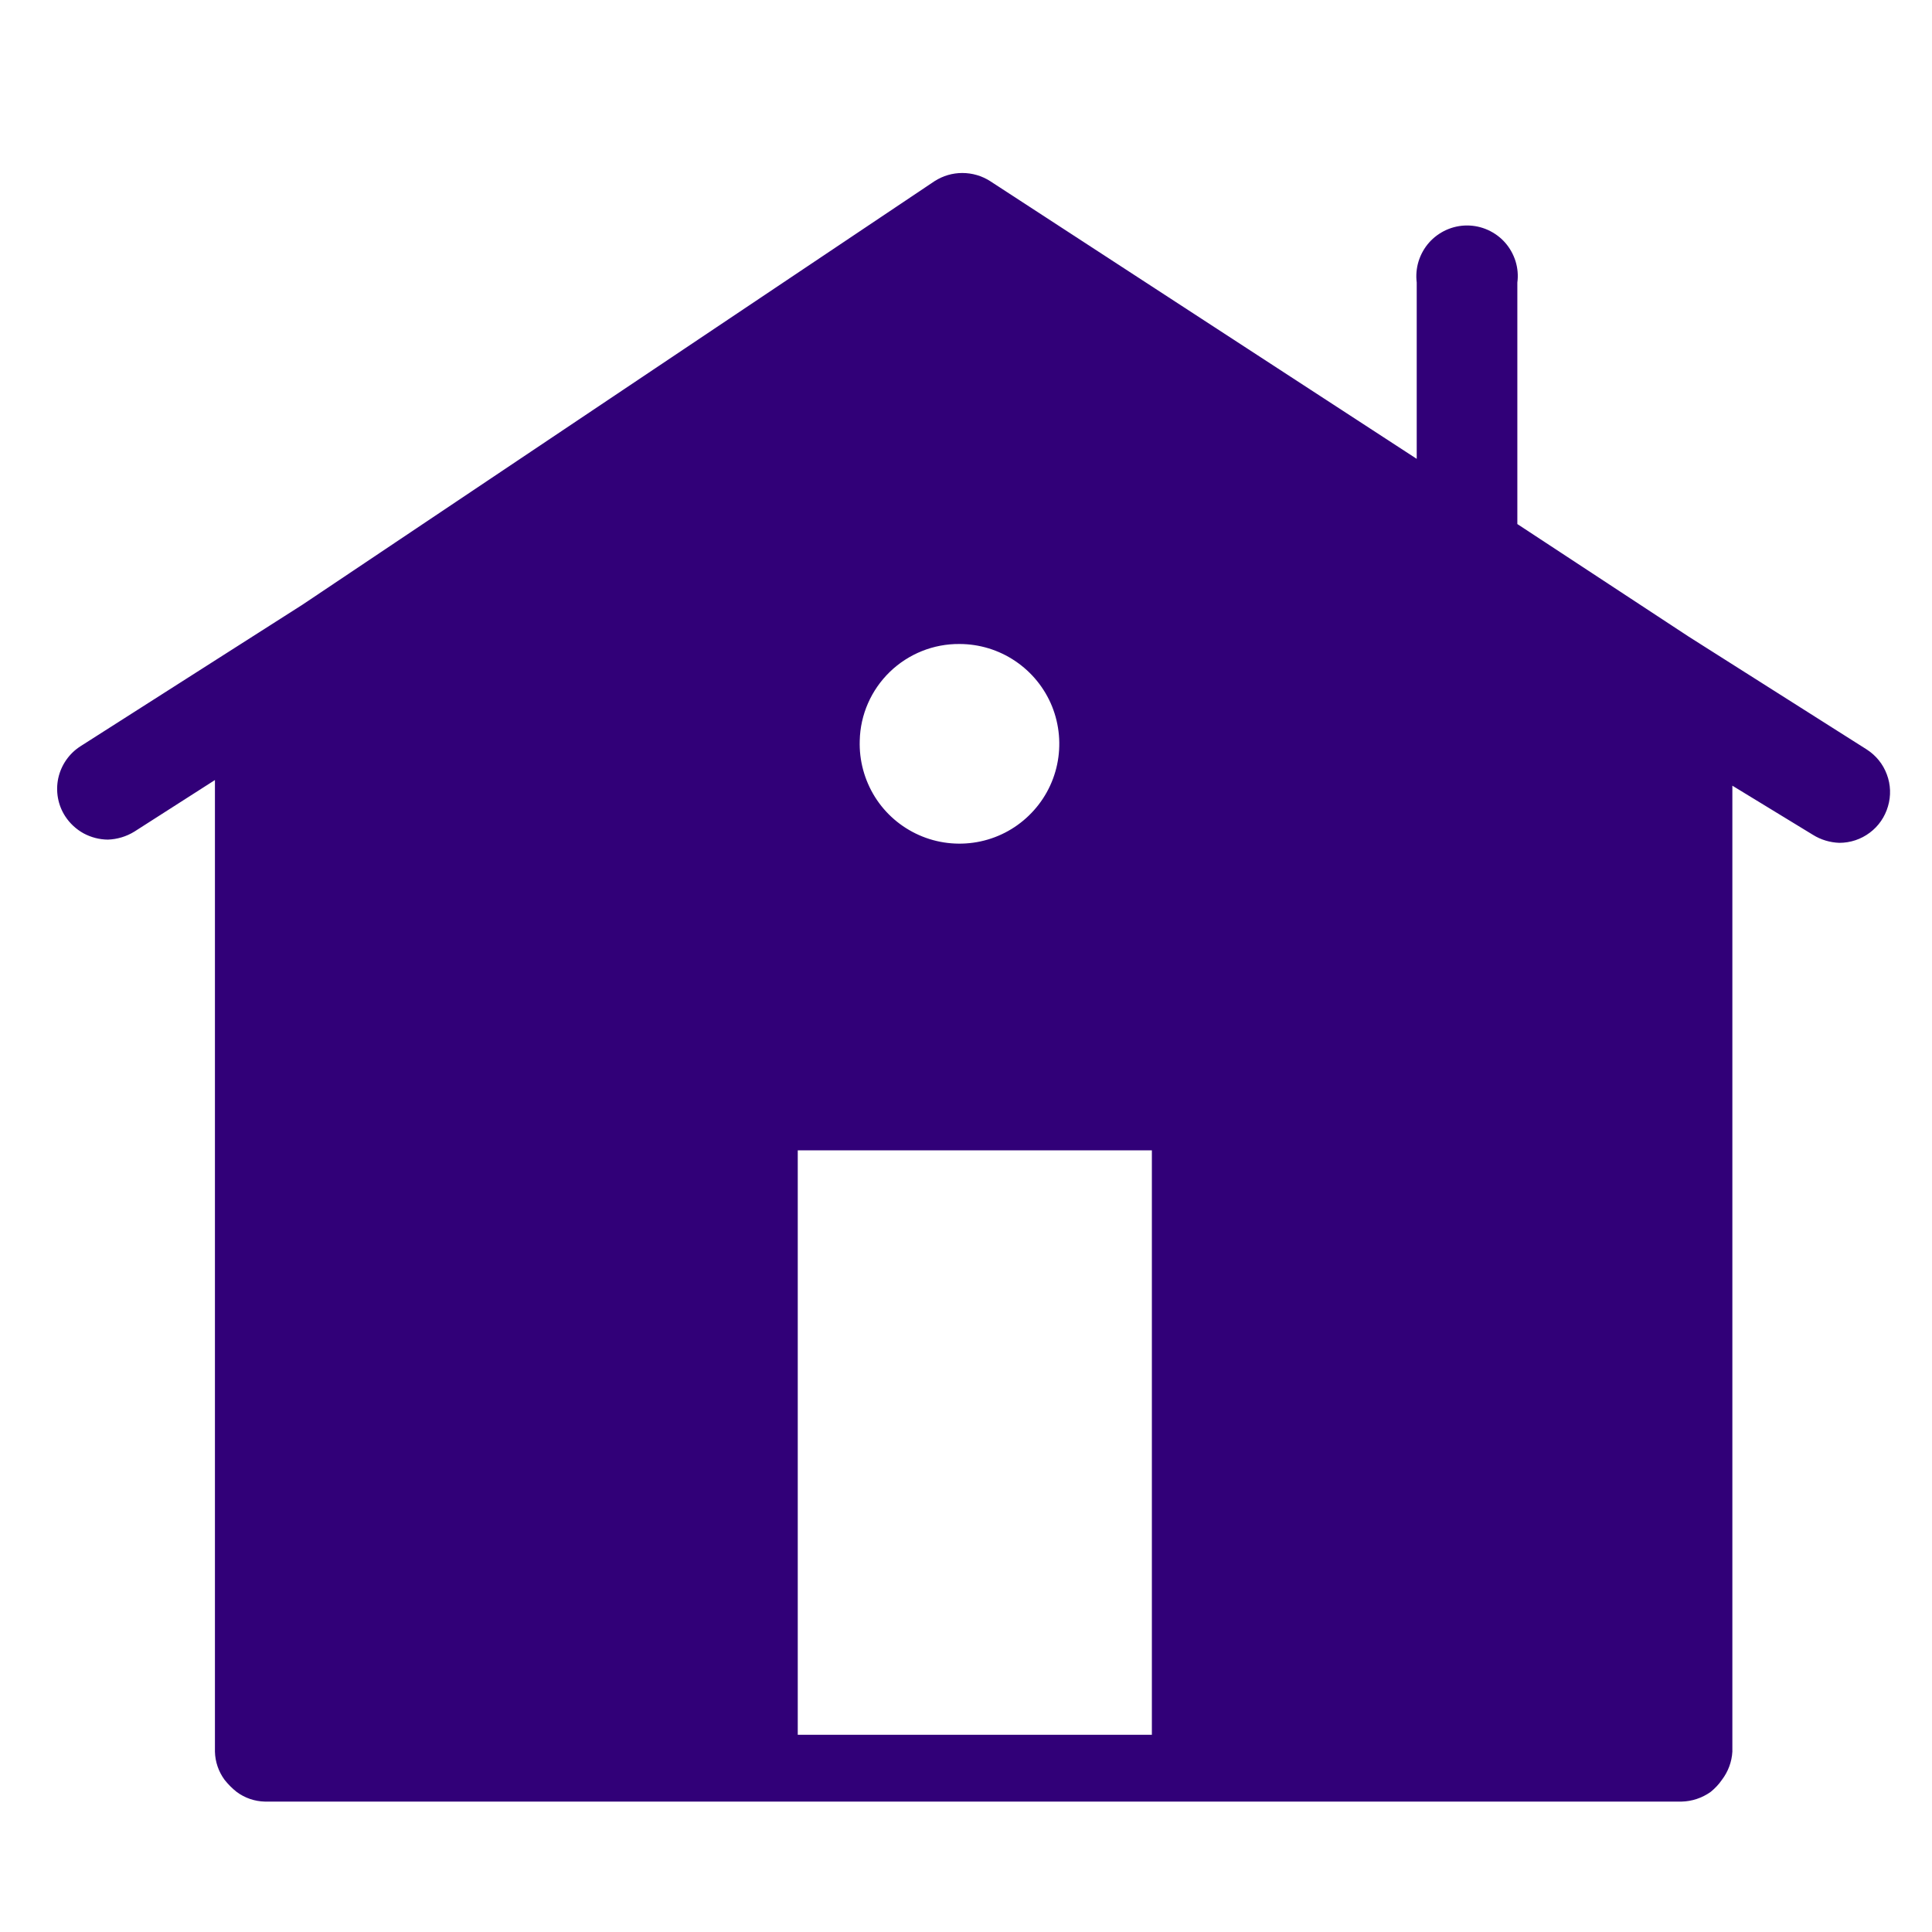 <svg width="24" height="24" viewBox="0 0 24 24" fill="none" xmlns="http://www.w3.org/2000/svg">
<path d="M21.39 22.11C21.467 22.009 21.513 21.887 21.52 21.76V9.76L22.52 10.37C22.619 10.432 22.733 10.466 22.849 10.47C22.986 10.47 23.118 10.426 23.227 10.344C23.336 10.263 23.415 10.148 23.453 10.017C23.492 9.887 23.487 9.747 23.439 9.62C23.392 9.492 23.304 9.384 23.189 9.31L20.98 7.91L18.849 6.51V3.51C18.861 3.421 18.853 3.331 18.827 3.246C18.8 3.16 18.756 3.081 18.697 3.014C18.638 2.947 18.565 2.894 18.484 2.857C18.402 2.82 18.314 2.801 18.224 2.801C18.135 2.801 18.047 2.82 17.965 2.857C17.884 2.894 17.811 2.947 17.752 3.014C17.693 3.081 17.649 3.16 17.622 3.246C17.596 3.331 17.588 3.421 17.599 3.51V5.7L12.3 2.25C12.197 2.184 12.077 2.149 11.954 2.149C11.832 2.149 11.713 2.184 11.61 2.25L3.76 7.51L1 9.27C0.859 9.36 0.76 9.503 0.724 9.666C0.689 9.829 0.719 10 0.81 10.14C0.867 10.228 0.946 10.301 1.038 10.352C1.131 10.402 1.234 10.429 1.34 10.43C1.456 10.426 1.57 10.392 1.67 10.33L2.67 9.69V21.76C2.673 21.886 2.715 22.008 2.79 22.11C2.834 22.165 2.884 22.216 2.94 22.26C3.041 22.335 3.163 22.377 3.29 22.38H20.89C21.019 22.377 21.144 22.335 21.25 22.26C21.303 22.217 21.351 22.167 21.39 22.11ZM11.919 8C12.166 8 12.408 8.074 12.612 8.212C12.817 8.35 12.976 8.546 13.069 8.775C13.161 9.004 13.183 9.256 13.132 9.497C13.081 9.739 12.959 9.959 12.781 10.131C12.604 10.303 12.379 10.418 12.136 10.461C11.893 10.504 11.642 10.474 11.417 10.374C11.191 10.274 11 10.109 10.869 9.9C10.738 9.69 10.672 9.447 10.68 9.2C10.687 8.877 10.822 8.571 11.054 8.346C11.286 8.122 11.597 7.997 11.919 8ZM14.309 21.55H9.91V14.29H14.309V21.55Z" fill="#310078"/>
</svg>
